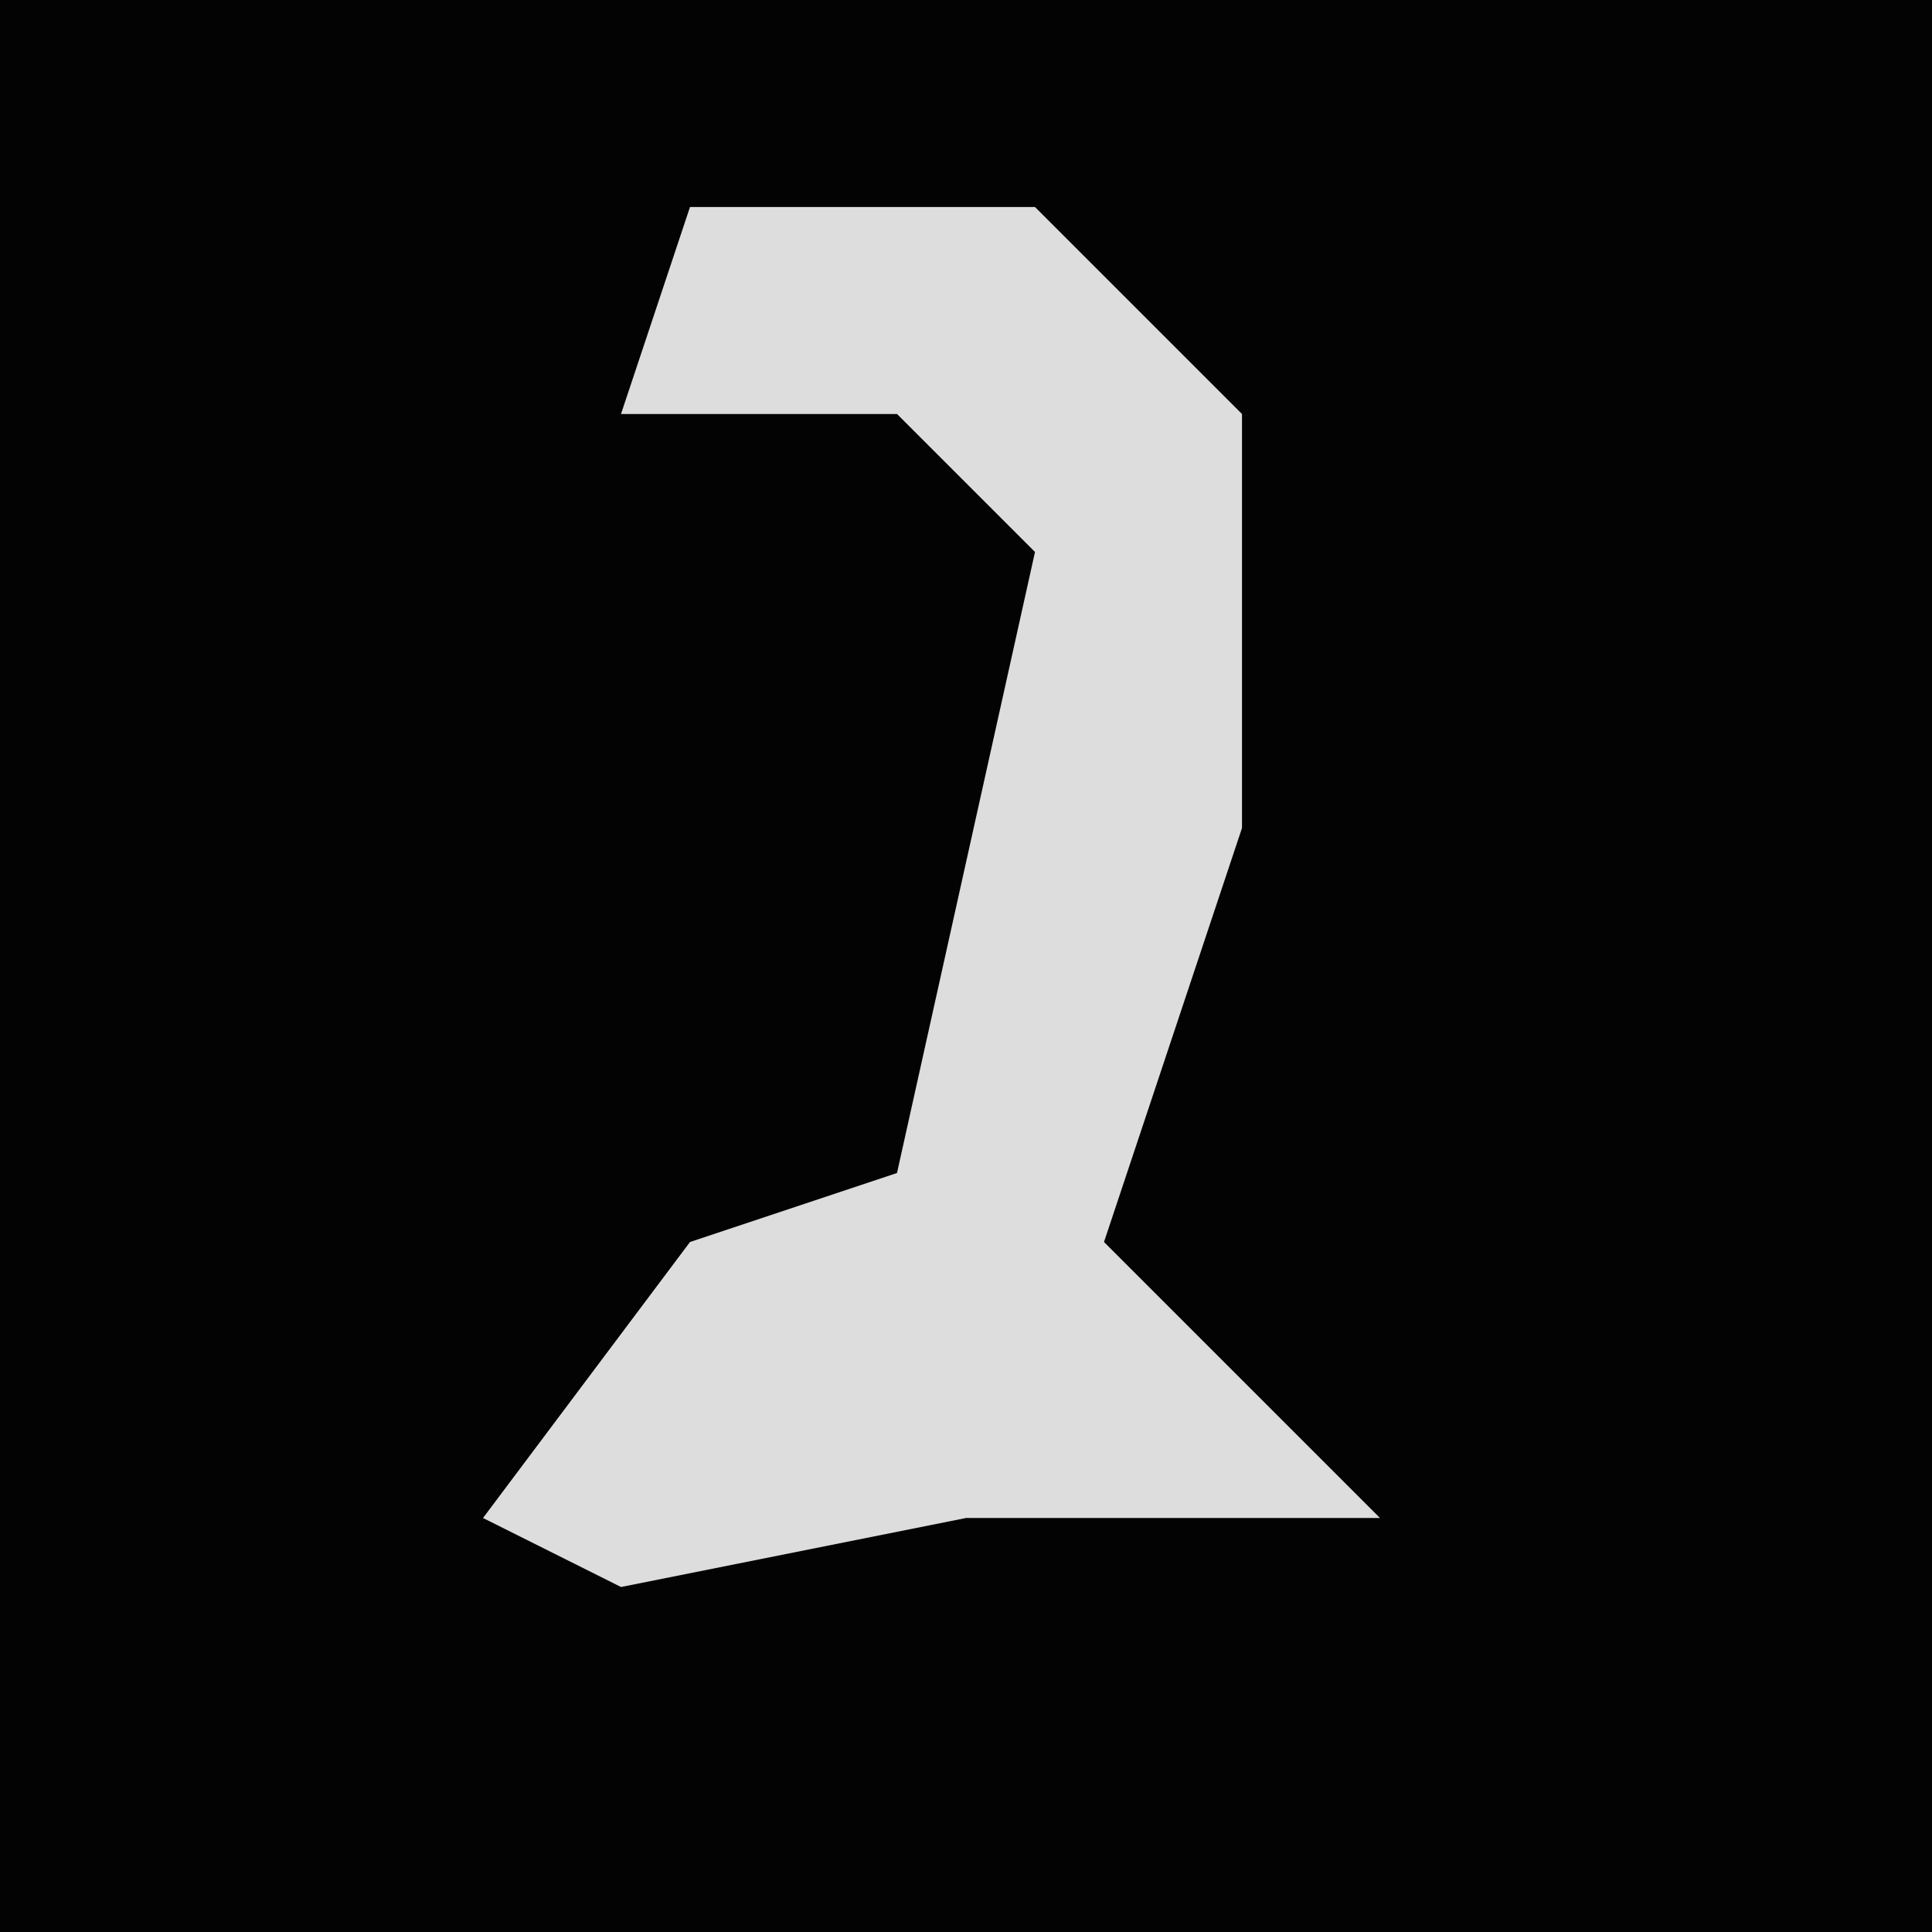 <?xml version="1.0" encoding="UTF-8"?>
<svg version="1.1" xmlns="http://www.w3.org/2000/svg" width="28" height="28">
<path d="M0,0 L28,0 L28,28 L0,28 Z " fill="#030303" transform="translate(0,0)"/>
<path d="M0,0 L5,0 L8,3 L8,9 L6,15 L10,19 L4,19 L-1,20 L-3,19 L0,15 L3,14 L5,5 L3,3 L-1,3 Z " fill="#DDDDDD" transform="translate(10,3)"/>
</svg>
